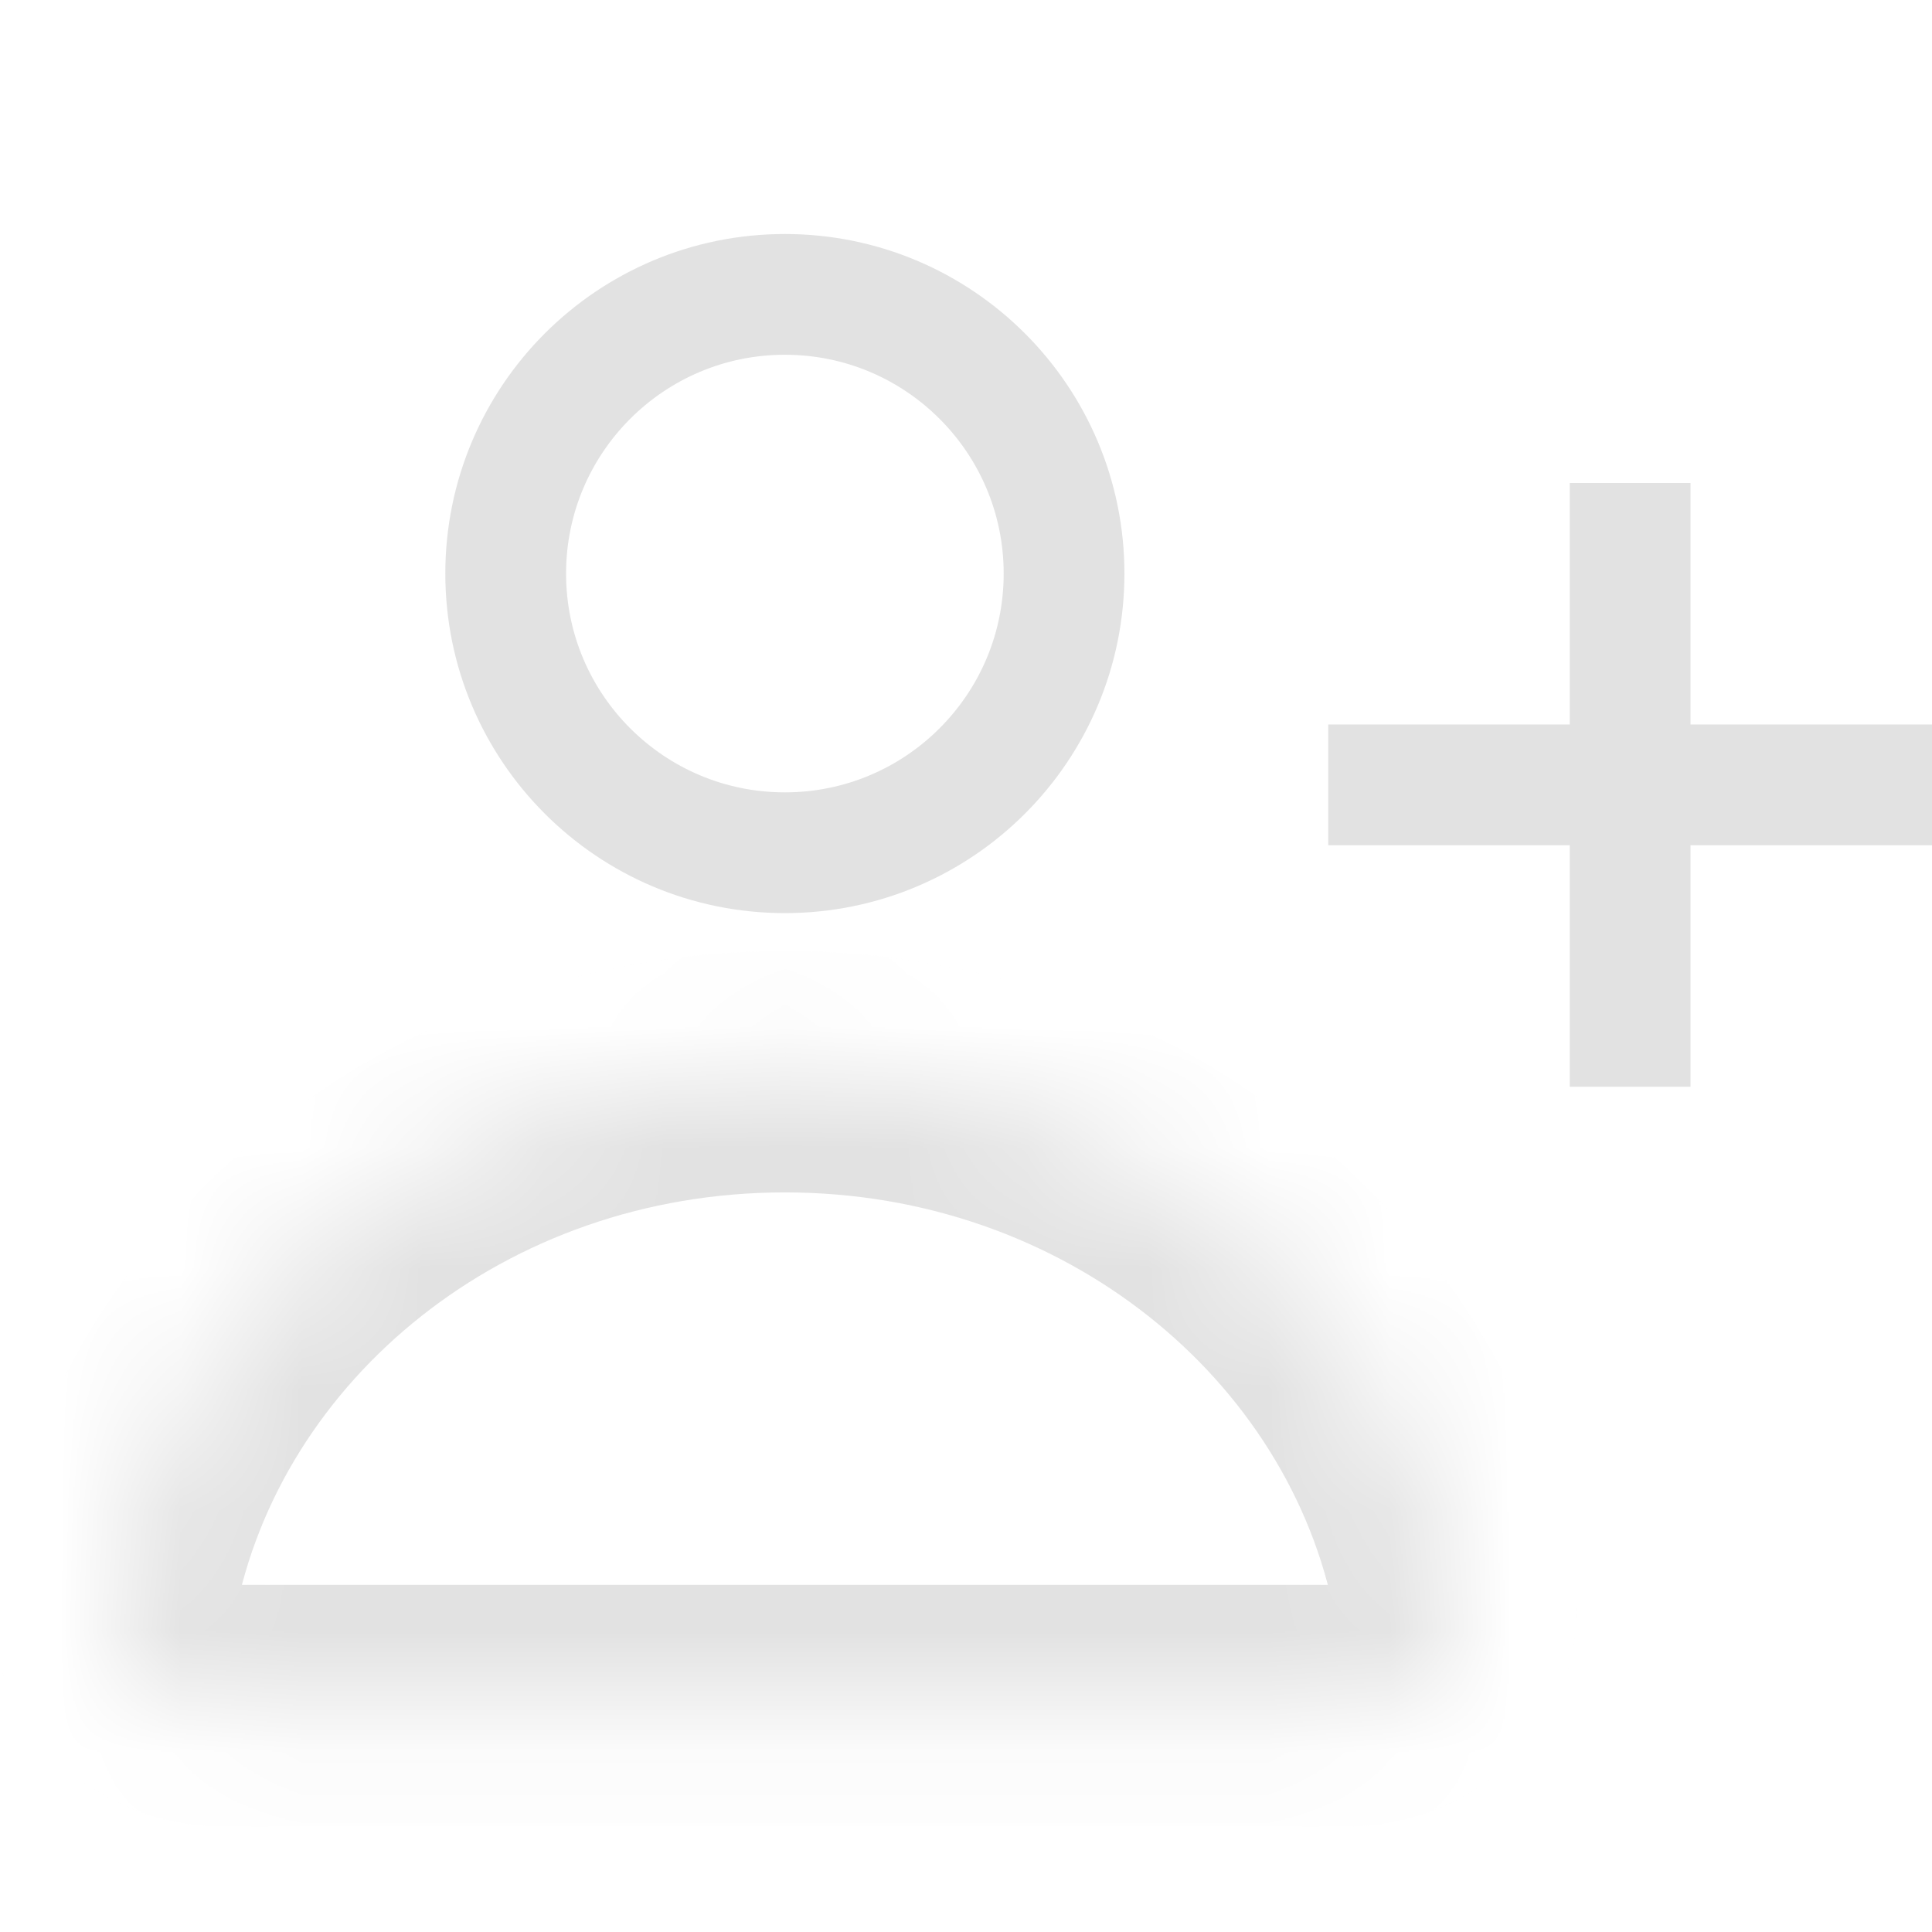 <svg width="16" height="16" viewBox="0 0 16 16" fill="none" xmlns="http://www.w3.org/2000/svg">
<g clip-path="url(#clip0_11429_110861)">
<path fill-rule="evenodd" clip-rule="evenodd" d="M14 4H13V6L11 6V7H13V9H14V7H16V6L14 6V4Z" fill="#E2E2E2"/>
<g clip-path="url(#clip1_11429_110861)">
<mask id="path-2-inside-1_11429_110861" fill="white">
<path d="M6.5 8.875C3.734 8.875 1.435 10.738 0.963 13.193C0.866 13.701 1.295 14.125 1.812 14.125H11.188C11.705 14.125 12.134 13.701 12.037 13.193C11.565 10.738 9.266 8.875 6.5 8.875Z"/>
</mask>
<path d="M12.037 13.193L13.019 13.004L12.037 13.193ZM1.945 13.381C2.319 11.436 4.174 9.875 6.5 9.875V7.875C3.294 7.875 0.55 10.04 -0.019 13.004L1.945 13.381ZM6.5 9.875C8.826 9.875 10.681 11.436 11.055 13.381L13.019 13.004C12.45 10.04 9.705 7.875 6.5 7.875V9.875ZM11.188 13.125H1.812V15.125H11.188V13.125ZM11.055 13.381C11.048 13.346 11.049 13.301 11.063 13.256C11.076 13.213 11.097 13.183 11.115 13.164C11.148 13.129 11.176 13.125 11.188 13.125V15.125C12.193 15.125 13.26 14.26 13.019 13.004L11.055 13.381ZM-0.019 13.004C-0.26 14.26 0.807 15.125 1.812 15.125V13.125C1.824 13.125 1.852 13.129 1.885 13.164C1.903 13.183 1.924 13.213 1.937 13.256C1.951 13.301 1.952 13.346 1.945 13.381L-0.019 13.004Z" fill="#E2E2E2" mask="url(#path-2-inside-1_11429_110861)"/>
<circle cx="6.5" cy="4.75" r="2.312" stroke="#E2E2E2"/>
</g>
</g>
<defs>
<clipPath id="clip0_11429_110861">
<rect width="16" height="16" fill="white"/>
</clipPath>
<clipPath id="clip1_11429_110861">
<rect width="15" height="15" fill="white" transform="translate(-1 1)"/>
</clipPath>
</defs>
</svg>
